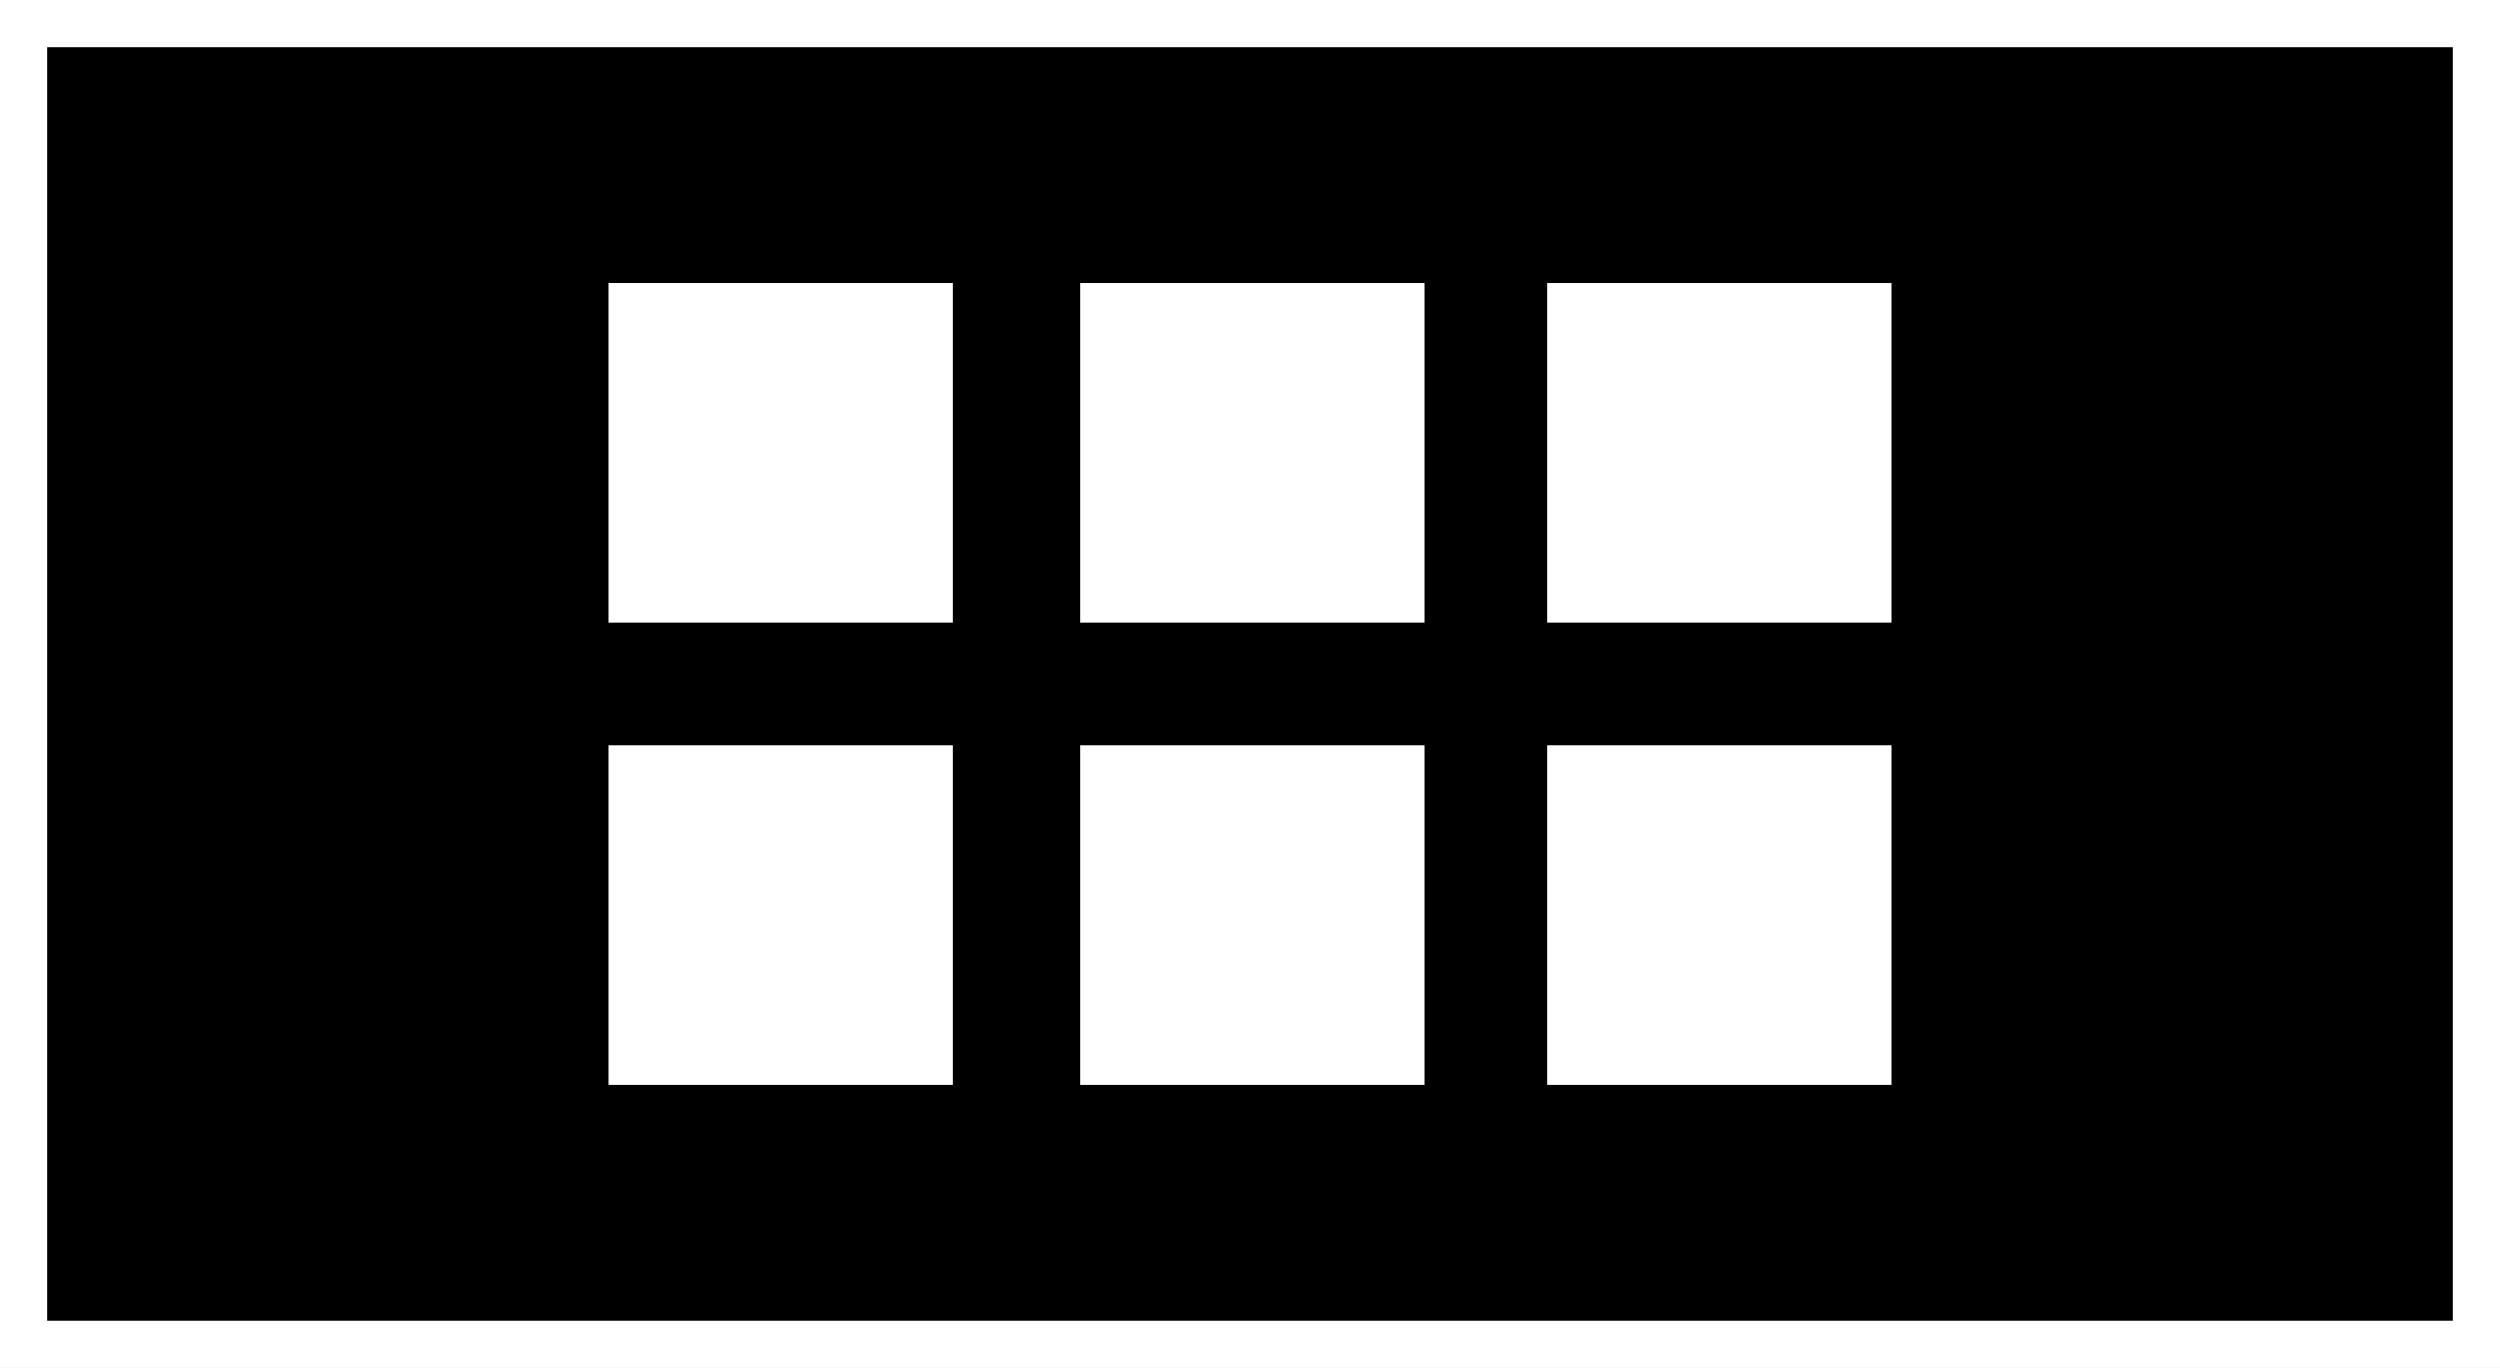 <?xml version="1.0" encoding="utf-8"?>
<!-- Generator: Adobe Illustrator 26.0.1, SVG Export Plug-In . SVG Version: 6.00 Build 0)  -->
<svg version="1.1" id="Layer_1" xmlns="http://www.w3.org/2000/svg" xmlns:xlink="http://www.w3.org/1999/xlink" x="0px" y="0px"
	 viewBox="0 0 53 29" style="enable-background:new 0 0 53 29;" xml:space="preserve">
<rect x="0" y="0" width="53" height="29" fill="#808080" stroke="none"/>
<style type="text/css">
	.st0{fill-rule:evenodd;clip-rule:evenodd;}
	.st1{fill:#FFFFFF;}
	.st2{fill-rule:evenodd;clip-rule:evenodd;fill:#FFFFFF;}
</style>
<g>
	<rect x="0.5" y="0.5" class="st0" width="52" height="28"/>
	<path class="st1" d="M52,1v27H1V1H52 M53,0H0v29h53V0L53,0z"/>
</g>
<g id="Group-2_00000064330403219381490640000001651363485649694112_" transform="translate(66, 6)">
	<rect id="Rectangle_00000162348581721348194000000018415051412506816447_" x="-53.1" y="0" class="st2" width="7.3" height="7.2"/>
	
		<rect id="Rectangle-Copy-2_00000173843965716337337930000007984803432561281718_" x="-53.1" y="9.8" class="st2" width="7.3" height="7.2"/>
	
		<rect id="Rectangle-Copy_00000010300761168777723540000016106467030473044872_" x="-43.1" y="0" class="st2" width="7.3" height="7.2"/>
	
		<rect id="Rectangle-Copy-4_00000103952525873192576120000005059744354660648111_" x="-33.2" y="0" class="st2" width="7.3" height="7.2"/>
	
		<rect id="Rectangle-Copy-3_00000018224987534481255500000000252166078693968533_" x="-43.1" y="9.8" class="st2" width="7.3" height="7.2"/>
	
		<rect id="Rectangle-Copy-5_00000142152962354340050920000012557333224863017344_" x="-33.2" y="9.8" class="st2" width="7.3" height="7.2"/>
</g>
</svg>

